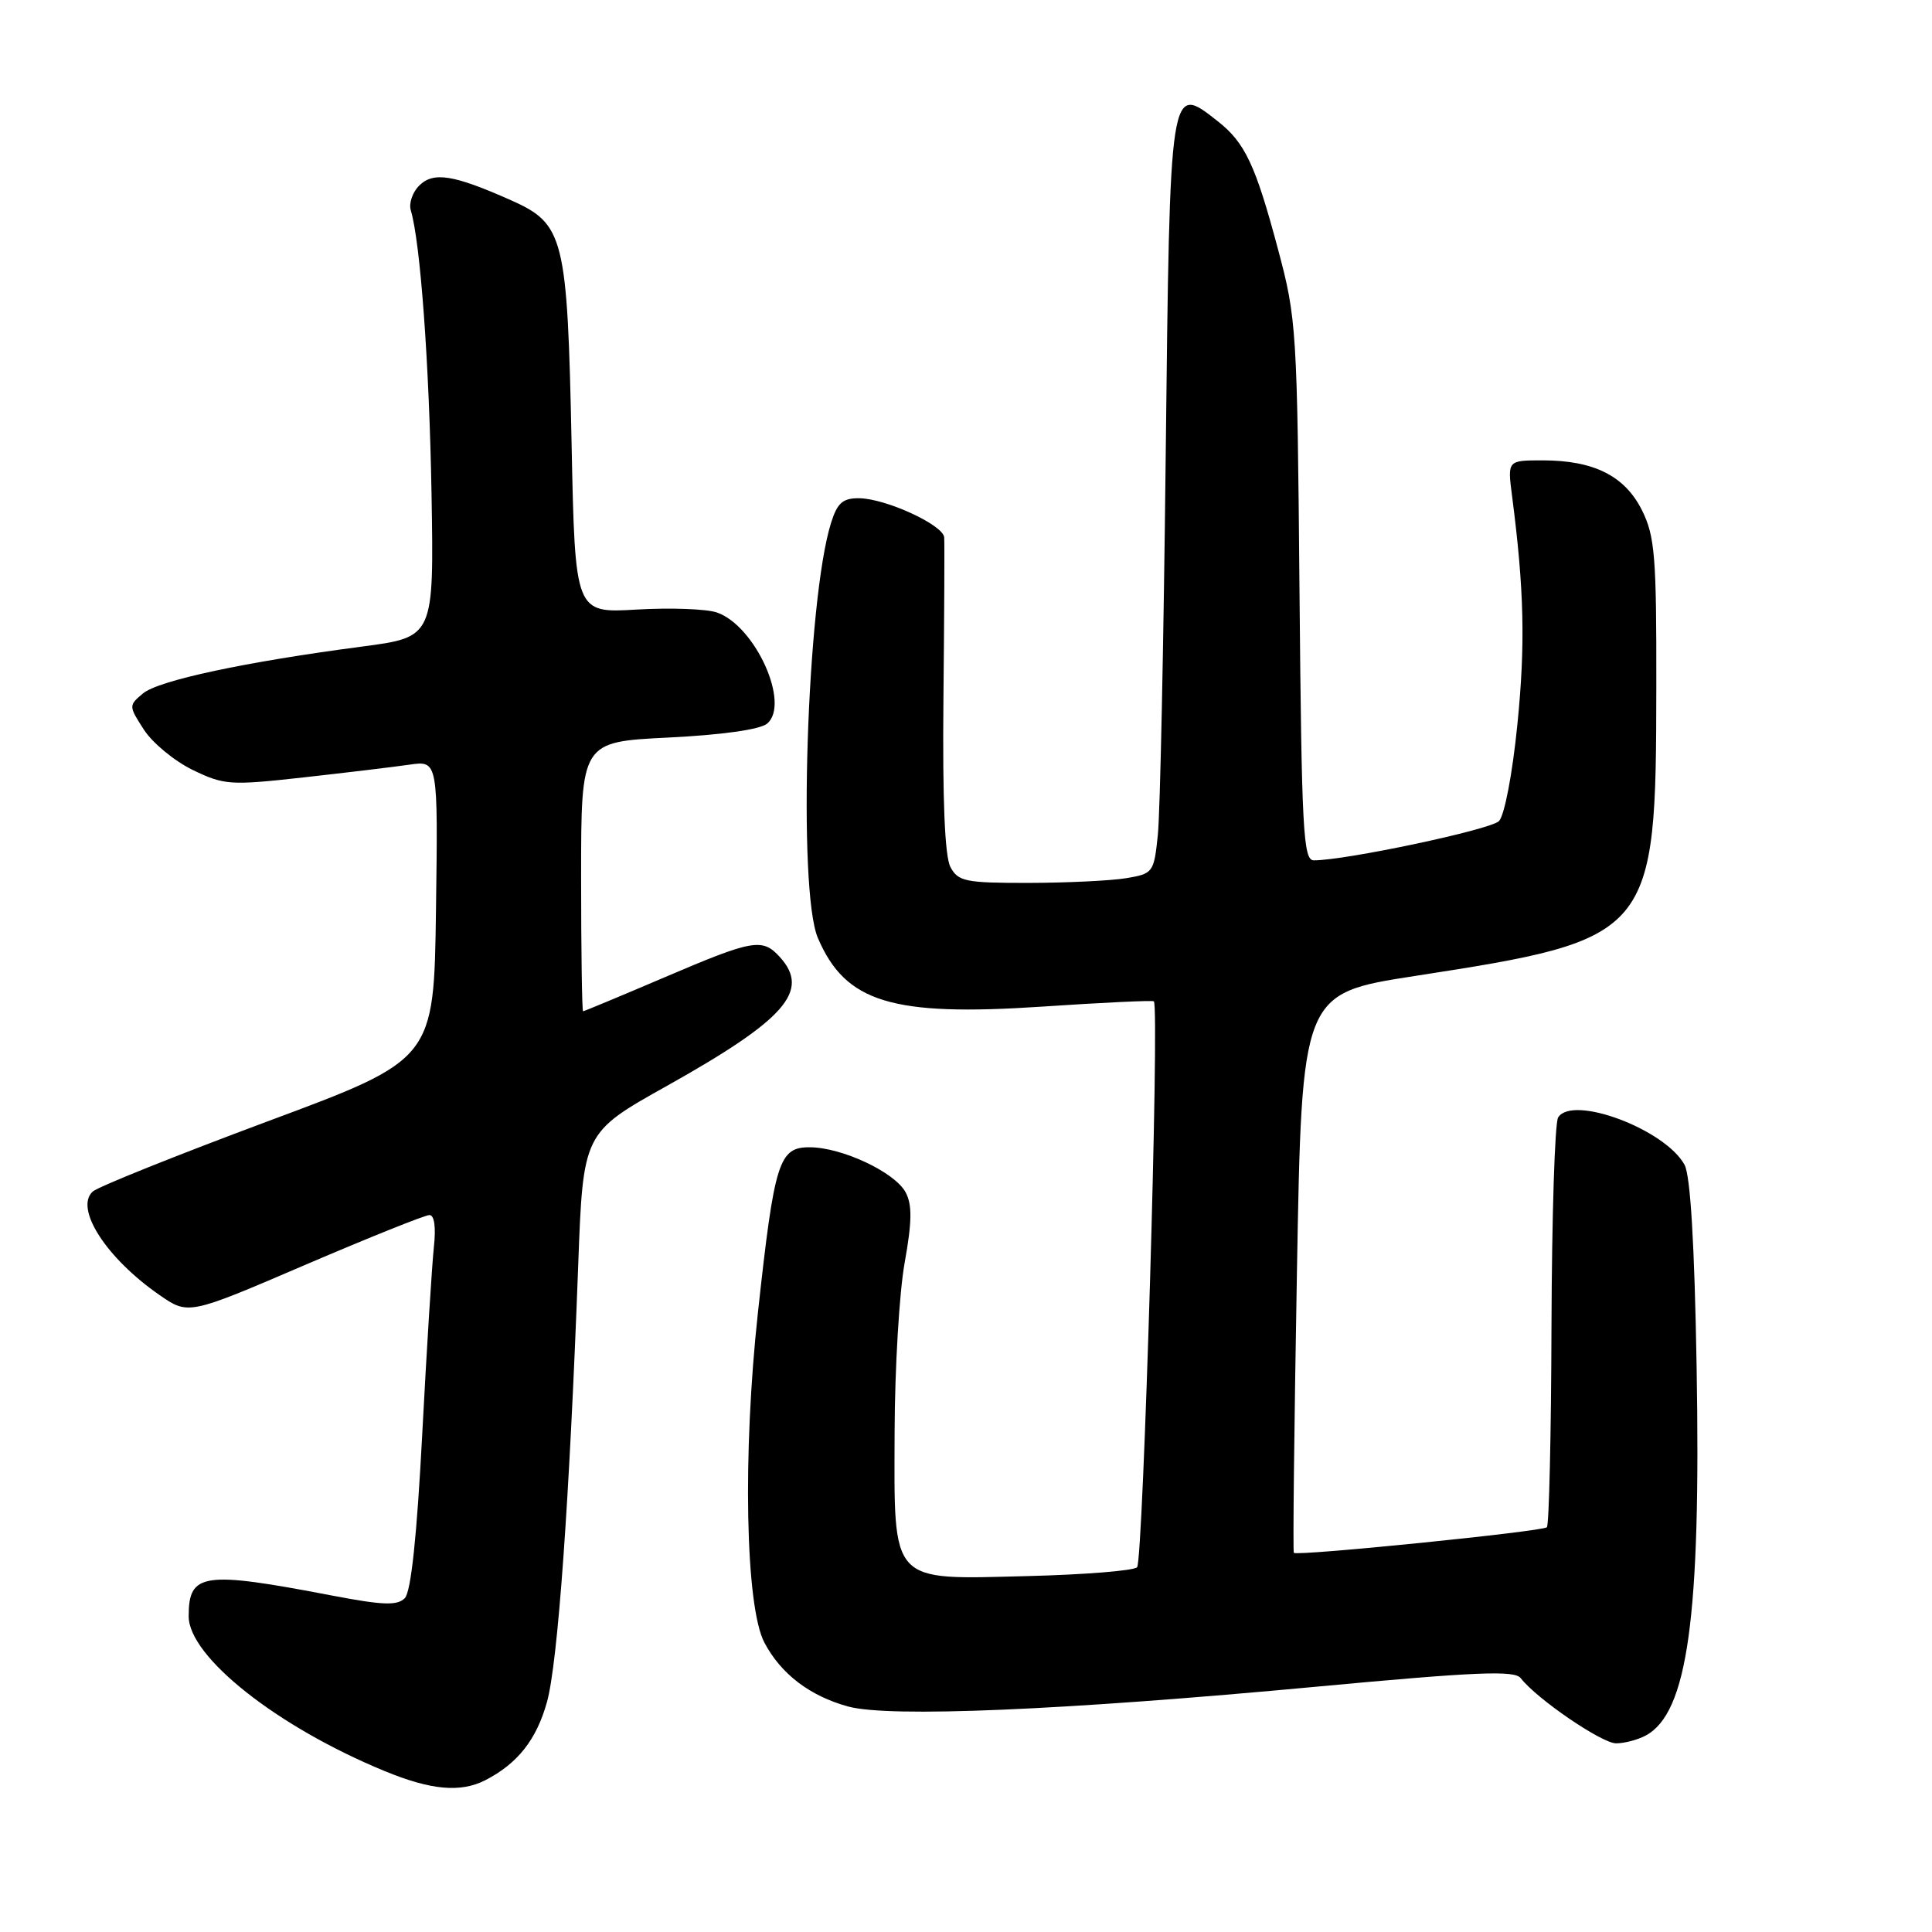 <?xml version="1.0" encoding="UTF-8" standalone="no"?>
<!DOCTYPE svg PUBLIC "-//W3C//DTD SVG 1.1//EN" "http://www.w3.org/Graphics/SVG/1.1/DTD/svg11.dtd" >
<svg xmlns="http://www.w3.org/2000/svg" xmlns:xlink="http://www.w3.org/1999/xlink" version="1.1" viewBox="0 0 256 256">
 <g >
 <path fill="currentColor"
d=" M 64.32 235.88 C 68.60 233.67 71.08 230.52 72.47 225.55 C 73.92 220.36 75.45 198.93 76.61 167.80 C 77.26 150.10 77.26 150.10 88.38 143.88 C 104.07 135.09 107.39 131.30 103.35 126.83 C 101.02 124.26 99.83 124.47 88.01 129.52 C 82.24 131.98 77.40 134.00 77.26 134.00 C 77.12 134.00 77.00 125.97 77.00 116.15 C 77.00 98.30 77.00 98.30 88.55 97.73 C 95.65 97.38 100.70 96.67 101.64 95.89 C 104.76 93.29 100.09 82.93 95.00 81.16 C 93.62 80.68 88.83 80.51 84.35 80.77 C 76.20 81.25 76.20 81.25 75.74 58.87 C 75.18 31.35 74.76 29.67 67.68 26.52 C 60.08 23.14 57.42 22.72 55.54 24.60 C 54.65 25.49 54.16 26.95 54.43 27.86 C 55.70 32.06 56.88 48.19 57.18 65.46 C 57.50 84.42 57.50 84.42 48.00 85.67 C 32.52 87.70 21.02 90.16 18.95 91.88 C 17.04 93.48 17.04 93.54 19.07 96.69 C 20.20 98.44 23.11 100.84 25.53 102.02 C 29.71 104.04 30.50 104.09 40.22 103.01 C 45.88 102.38 52.20 101.62 54.27 101.32 C 58.04 100.78 58.04 100.78 57.77 120.58 C 57.50 140.39 57.50 140.39 35.50 148.57 C 23.40 153.08 12.95 157.27 12.28 157.89 C 9.85 160.14 14.09 166.71 21.11 171.58 C 24.96 174.25 24.96 174.25 40.40 167.62 C 48.89 163.98 56.32 161.00 56.90 161.00 C 57.56 161.00 57.78 162.62 57.49 165.25 C 57.24 167.59 56.54 178.72 55.95 190.00 C 55.24 203.59 54.46 210.93 53.64 211.76 C 52.64 212.78 50.75 212.71 43.95 211.41 C 26.90 208.14 25.00 208.41 25.00 214.16 C 25.00 219.54 36.75 228.83 50.98 234.68 C 57.12 237.21 61.05 237.56 64.32 235.88 Z  M 218.06 229.97 C 223.63 226.99 225.39 214.27 224.81 181.07 C 224.53 164.81 223.99 155.77 223.21 154.34 C 220.63 149.63 208.34 145.03 206.46 148.07 C 206.02 148.77 205.63 161.16 205.58 175.59 C 205.54 190.02 205.26 202.07 204.97 202.37 C 204.41 202.93 171.88 206.22 171.44 205.76 C 171.30 205.62 171.49 188.88 171.85 168.57 C 172.50 131.64 172.50 131.64 187.49 129.32 C 219.10 124.43 219.43 124.04 219.47 91.00 C 219.50 73.74 219.28 71.06 217.58 67.63 C 215.31 63.07 211.21 61.00 204.40 61.00 C 199.74 61.00 199.74 61.00 200.36 65.75 C 201.96 78.13 202.13 85.40 201.06 96.00 C 200.41 102.53 199.35 108.06 198.62 108.80 C 197.49 109.94 178.27 114.01 174.08 114.00 C 172.68 113.99 172.47 110.03 172.19 78.25 C 171.89 43.66 171.80 42.19 169.34 33.02 C 166.37 21.87 164.97 18.91 161.39 16.09 C 154.97 11.04 155.02 10.66 154.46 60.57 C 154.19 85.28 153.72 107.81 153.42 110.63 C 152.90 115.63 152.80 115.77 149.19 116.37 C 147.16 116.70 141.35 116.98 136.29 116.99 C 127.93 117.00 126.96 116.80 125.94 114.89 C 125.19 113.49 124.88 106.04 125.01 92.64 C 125.12 81.56 125.17 71.92 125.11 71.20 C 124.97 69.55 117.35 66.05 113.83 66.02 C 111.68 66.00 110.95 66.64 110.13 69.25 C 106.90 79.43 105.67 117.95 108.37 124.28 C 112.02 132.83 118.16 134.71 138.11 133.38 C 146.03 132.85 152.68 132.53 152.89 132.68 C 153.67 133.21 151.48 206.85 150.67 207.67 C 150.21 208.13 143.68 208.65 136.15 208.84 C 117.79 209.30 118.48 210.05 118.54 189.64 C 118.57 181.31 119.16 171.27 119.87 167.33 C 120.85 161.85 120.88 159.65 120.00 157.99 C 118.57 155.33 111.61 152.05 107.33 152.02 C 103.21 151.99 102.62 153.84 100.44 173.82 C 98.38 192.67 98.77 212.90 101.29 217.66 C 103.49 221.82 107.31 224.73 112.38 226.12 C 117.82 227.61 140.86 226.63 174.50 223.49 C 195.64 221.52 200.69 221.31 201.50 222.36 C 203.62 225.11 212.25 231.00 214.14 231.00 C 215.24 231.00 217.00 230.54 218.06 229.97 Z "/>
</g>
</svg>